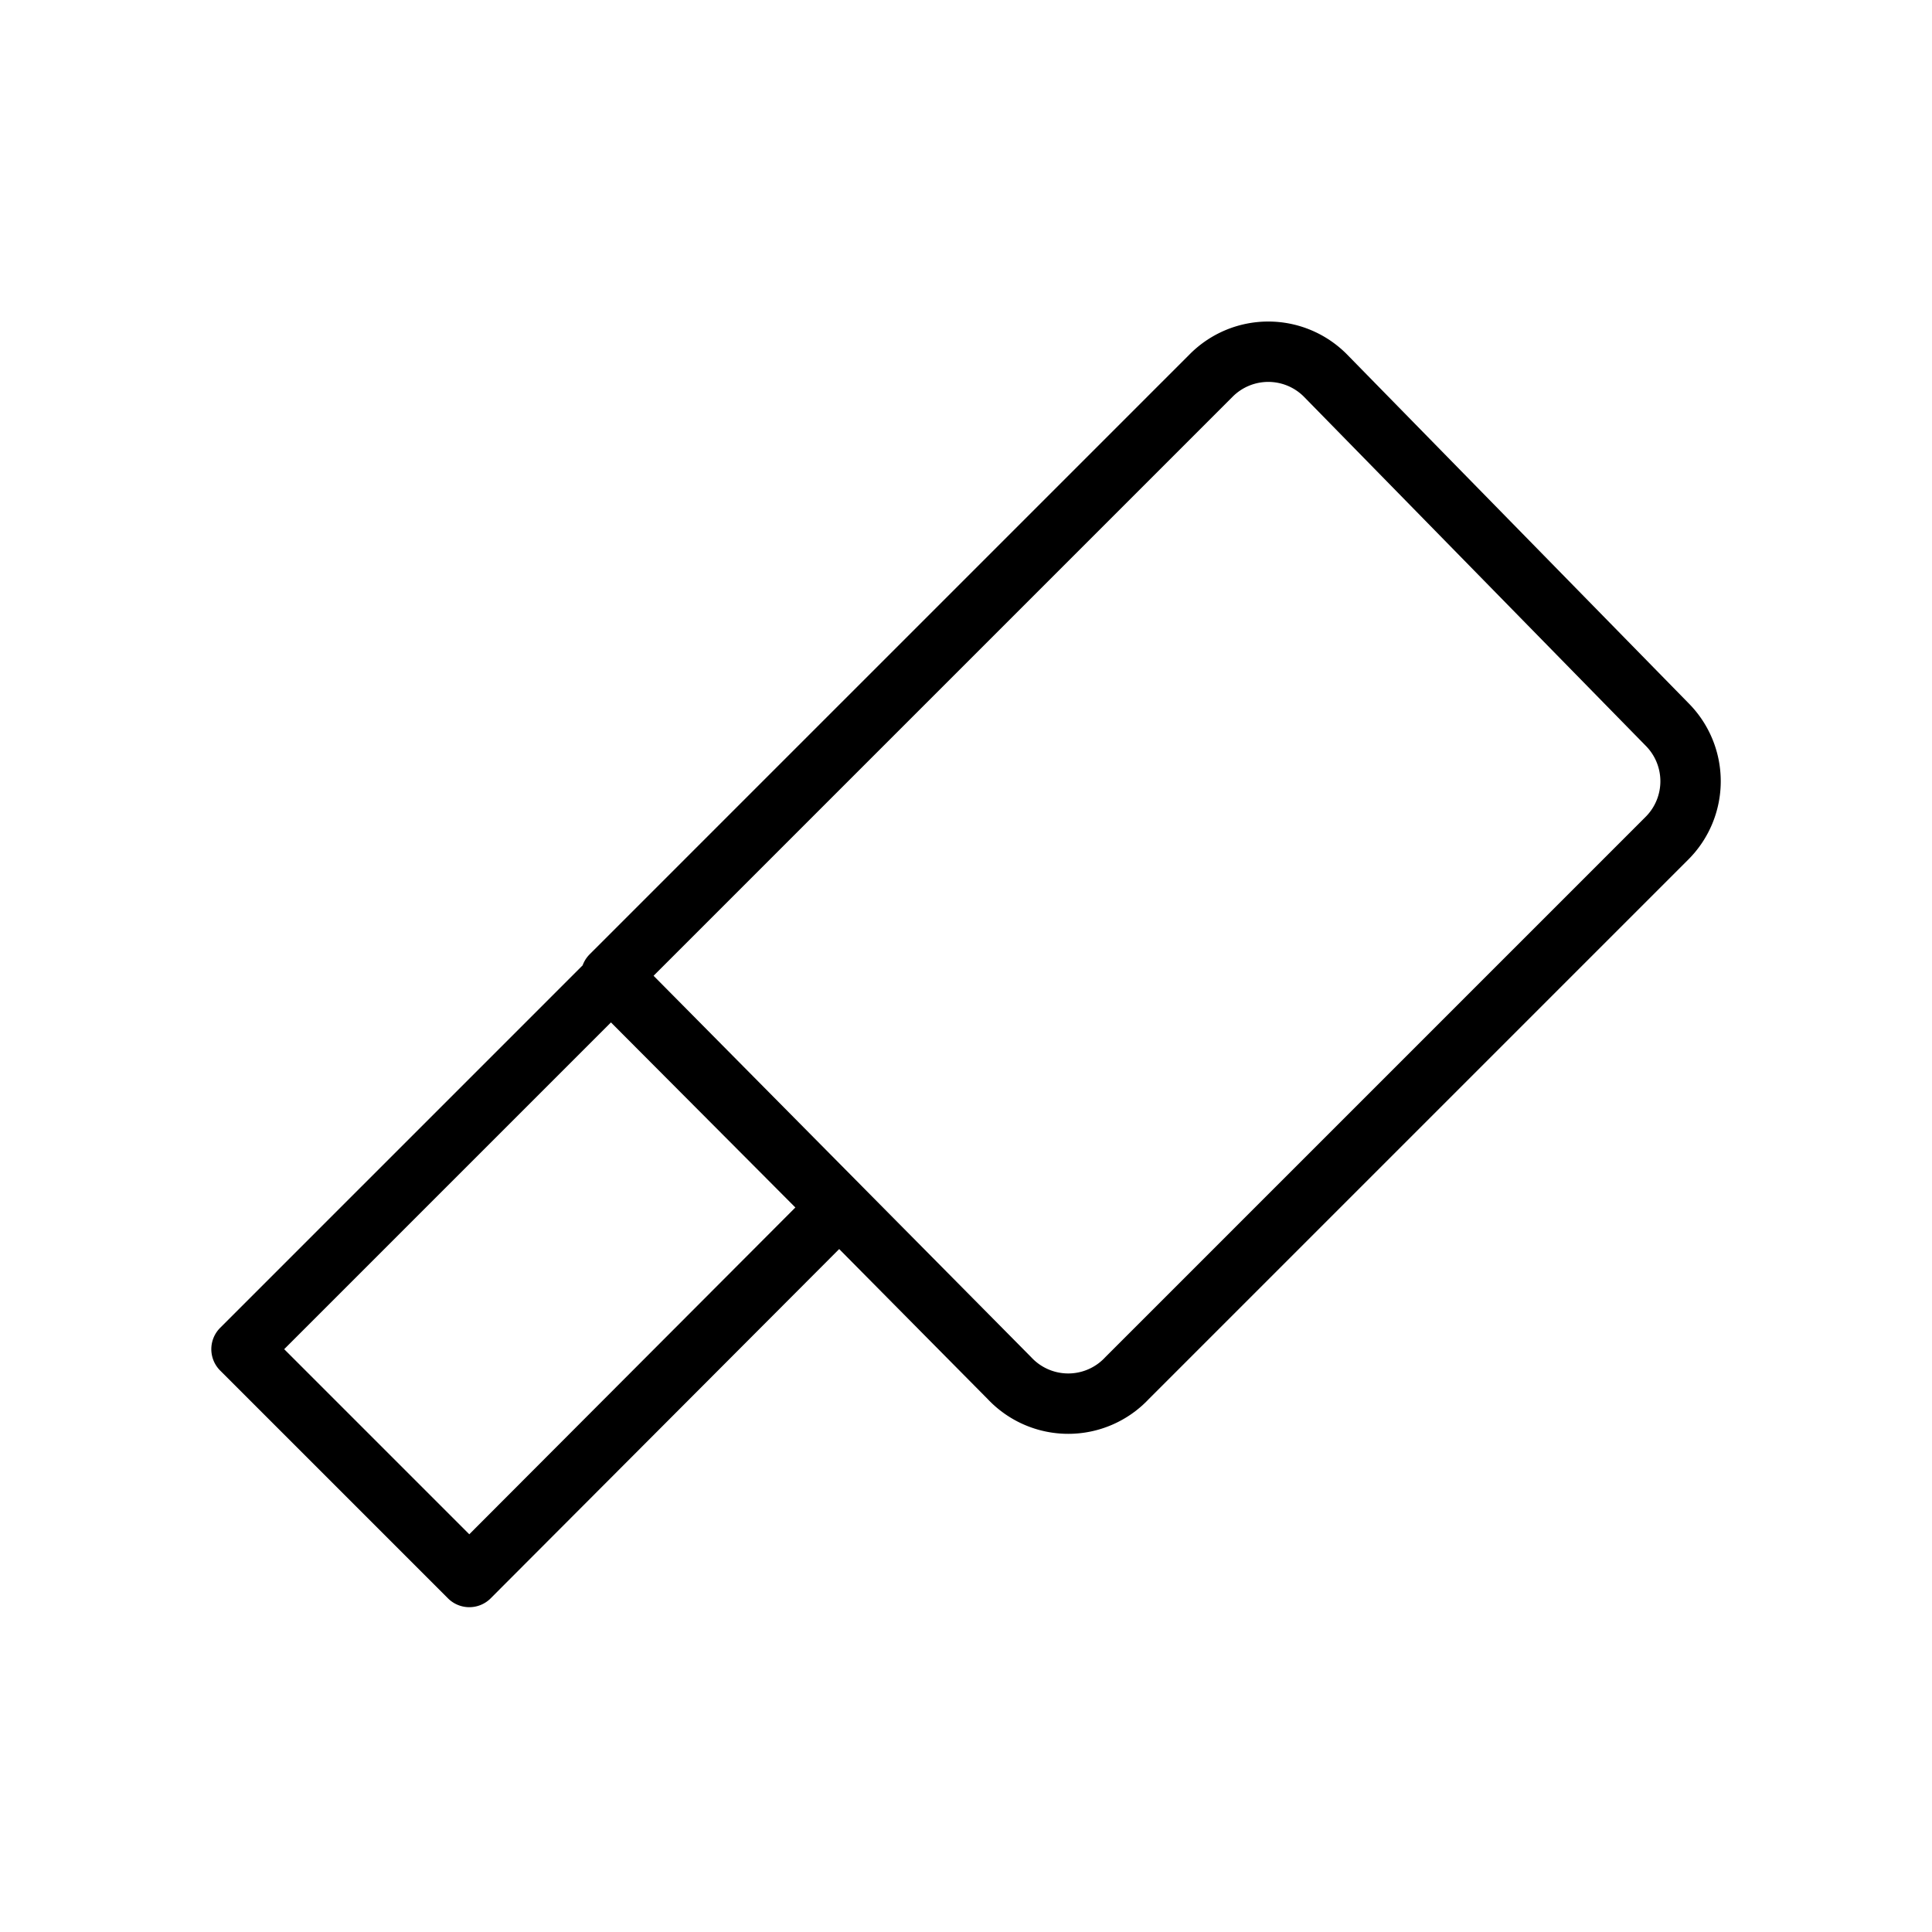 <svg id="Line" xmlns="http://www.w3.org/2000/svg" viewBox="0 0 24 24" width="96" height="96"><path id="primary" d="M12.54,17.12l-4.95-5,7.46-7.46a1,1,0,0,1,1.41,0L20.71,9a1,1,0,0,1,0,1.41L14,17.12A1,1,0,0,1,12.54,17.12ZM10.41,15,7.59,12.17,3,16.76l2.83,2.83Z" style="fill: none; stroke: currentColor;color:currentColor; stroke-linecap: round; stroke-linejoin: round; stroke-width: 0.75;"></path></svg>